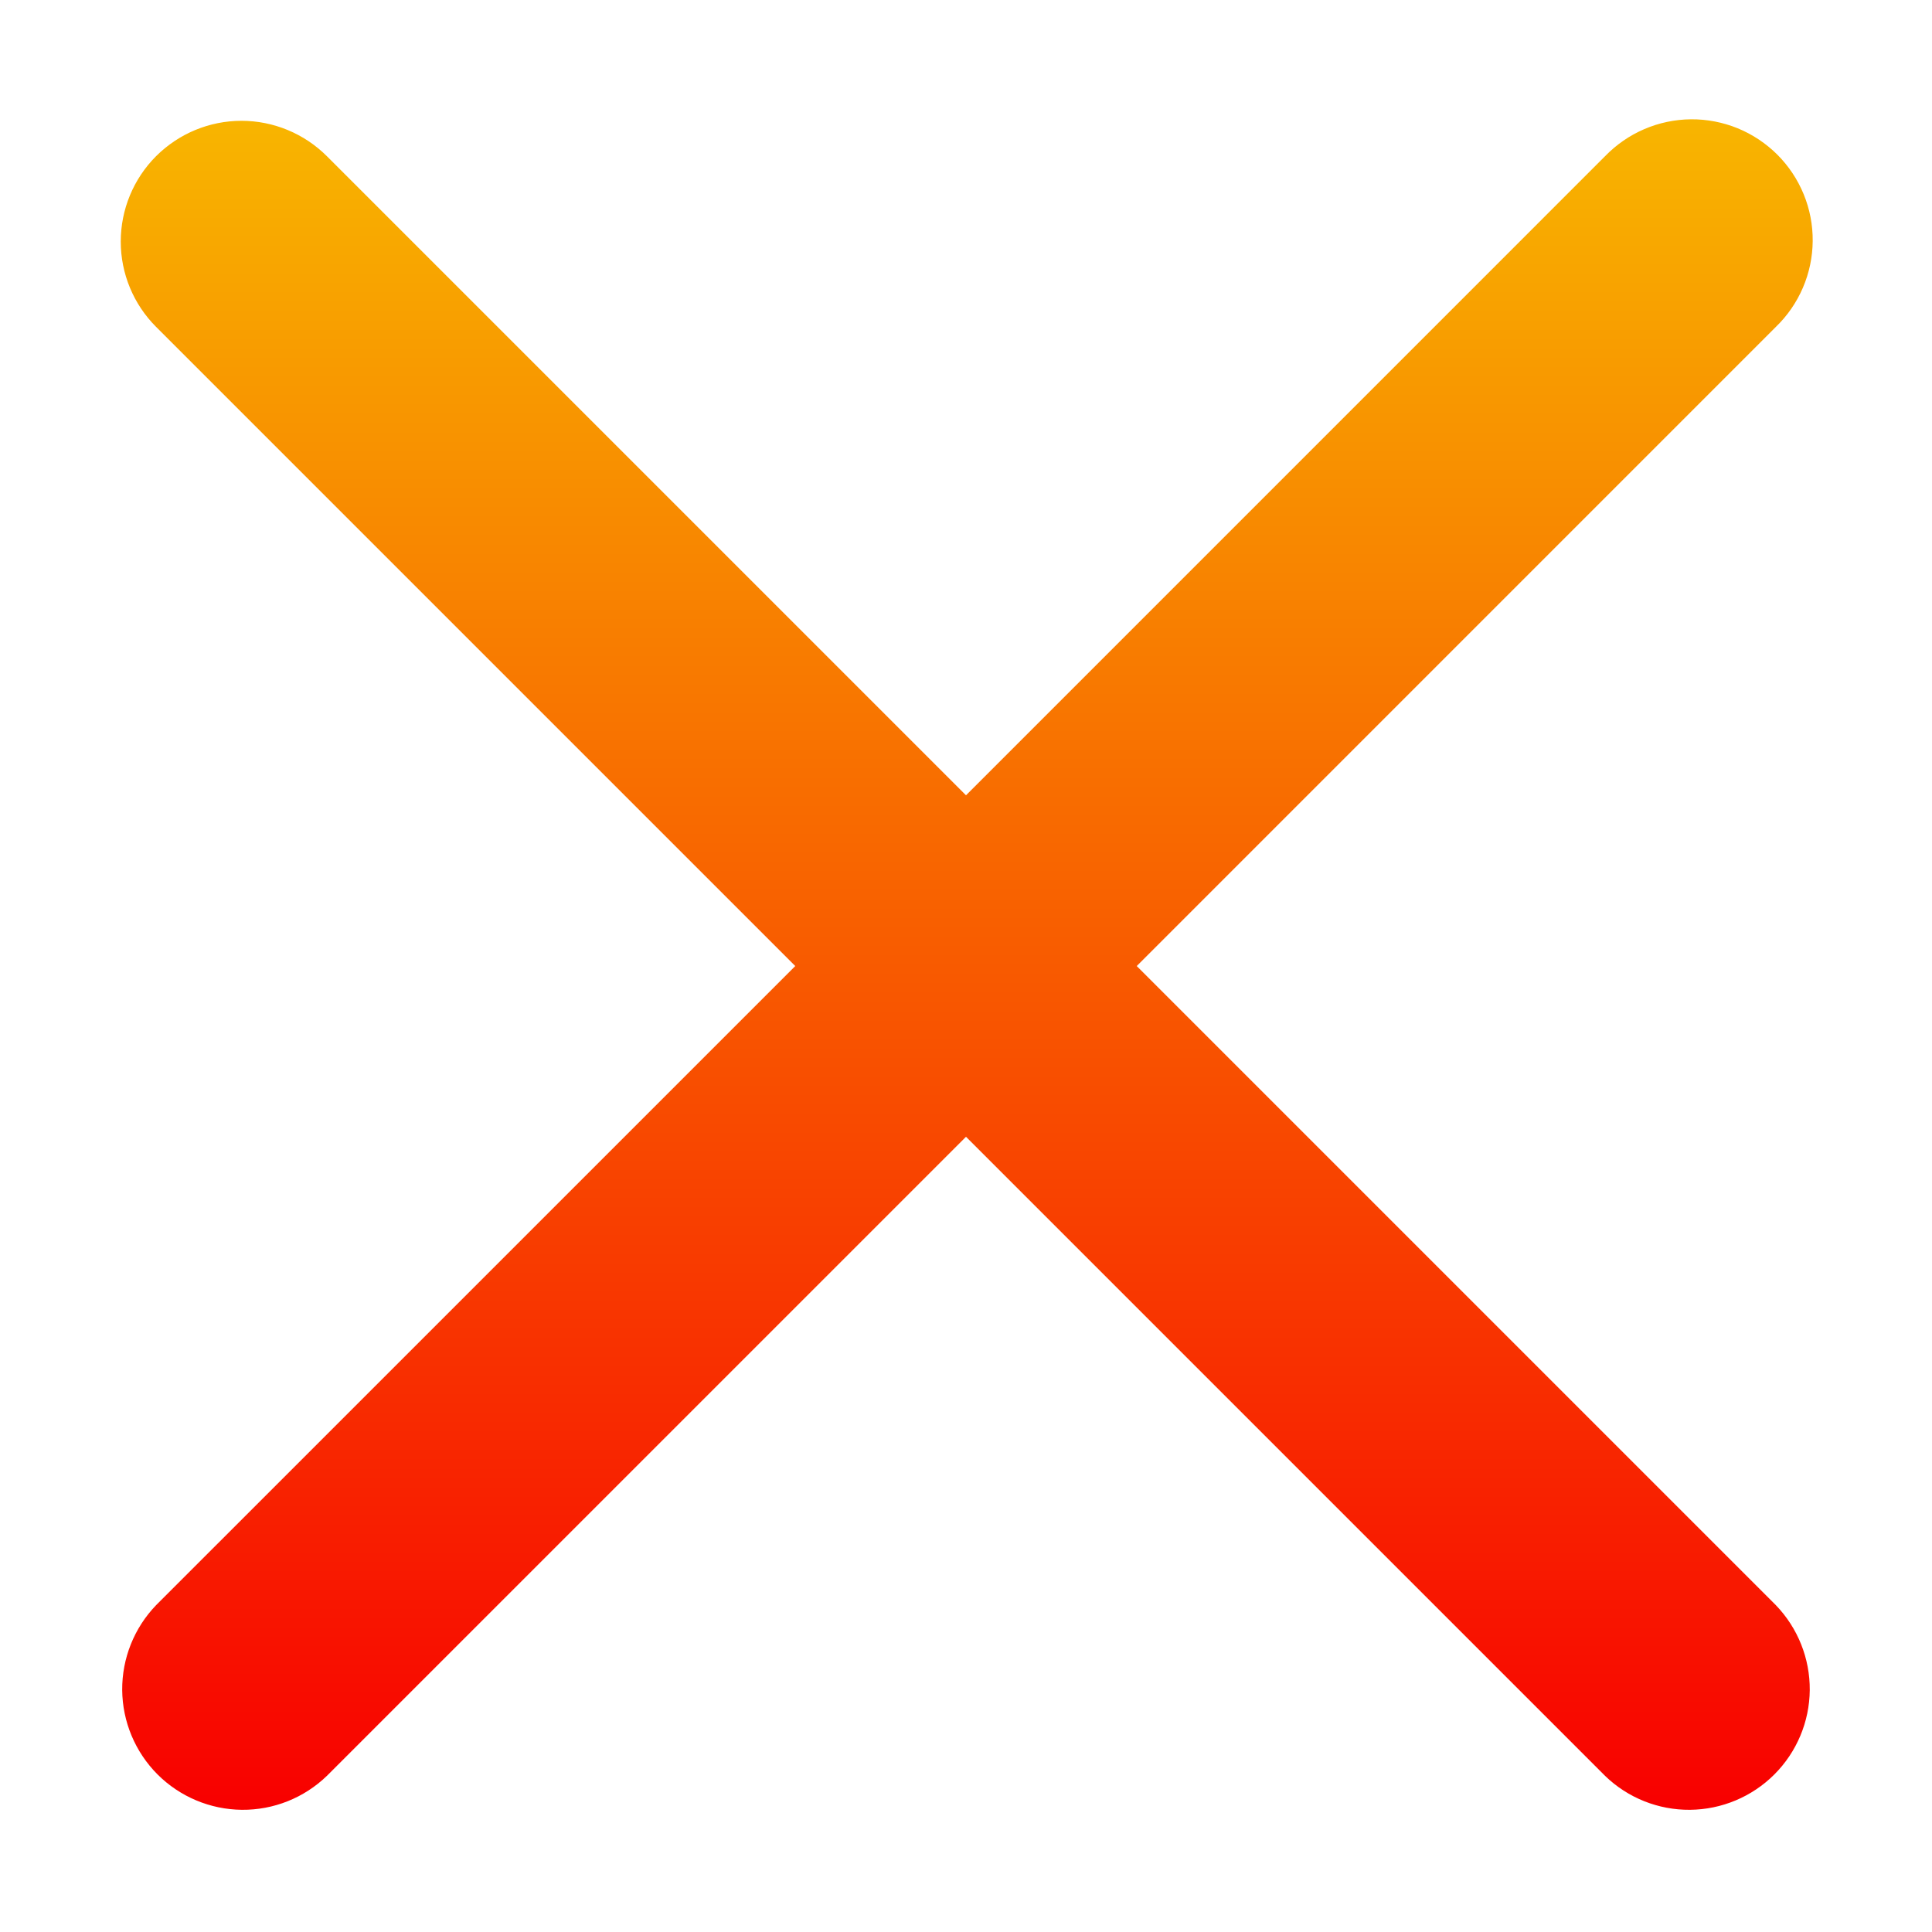 <svg width="40" height="40" viewBox="0 0 40 40" fill="none" xmlns="http://www.w3.org/2000/svg">
<path d="M3.232 3.233C3.701 2.765 4.337 2.501 4.999 2.501C5.662 2.501 6.298 2.765 6.767 3.233L20 16.466L33.232 3.233C33.463 2.995 33.738 2.804 34.044 2.673C34.349 2.542 34.676 2.473 35.008 2.47C35.34 2.467 35.67 2.531 35.977 2.656C36.284 2.782 36.563 2.968 36.798 3.202C37.033 3.437 37.218 3.716 37.344 4.023C37.47 4.331 37.533 4.66 37.53 4.992C37.527 5.324 37.458 5.652 37.327 5.957C37.196 6.262 37.006 6.538 36.767 6.768L23.535 20.001L36.767 33.233C37.222 33.705 37.474 34.336 37.469 34.992C37.463 35.647 37.2 36.274 36.736 36.738C36.273 37.201 35.646 37.464 34.99 37.47C34.335 37.476 33.703 37.224 33.232 36.768L20 23.536L6.767 36.768C6.295 37.224 5.664 37.476 5.008 37.47C4.353 37.464 3.726 37.201 3.262 36.738C2.799 36.274 2.536 35.647 2.53 34.992C2.525 34.336 2.777 33.705 3.232 33.233L16.465 20.001L3.232 6.768C2.763 6.299 2.5 5.664 2.5 5.001C2.5 4.338 2.763 3.702 3.232 3.233Z" fill="url(#paint0_linear_43:388)"/>
<defs>
<linearGradient id="paint0_linear_43:388" x1="20.015" y1="2.47" x2="20.015" y2="37.47" gradientUnits="userSpaceOnUse">
<stop stop-color="#F8B500"/>
<stop offset="1" stop-color="#F80000"/>
</linearGradient>
</defs>
</svg>
